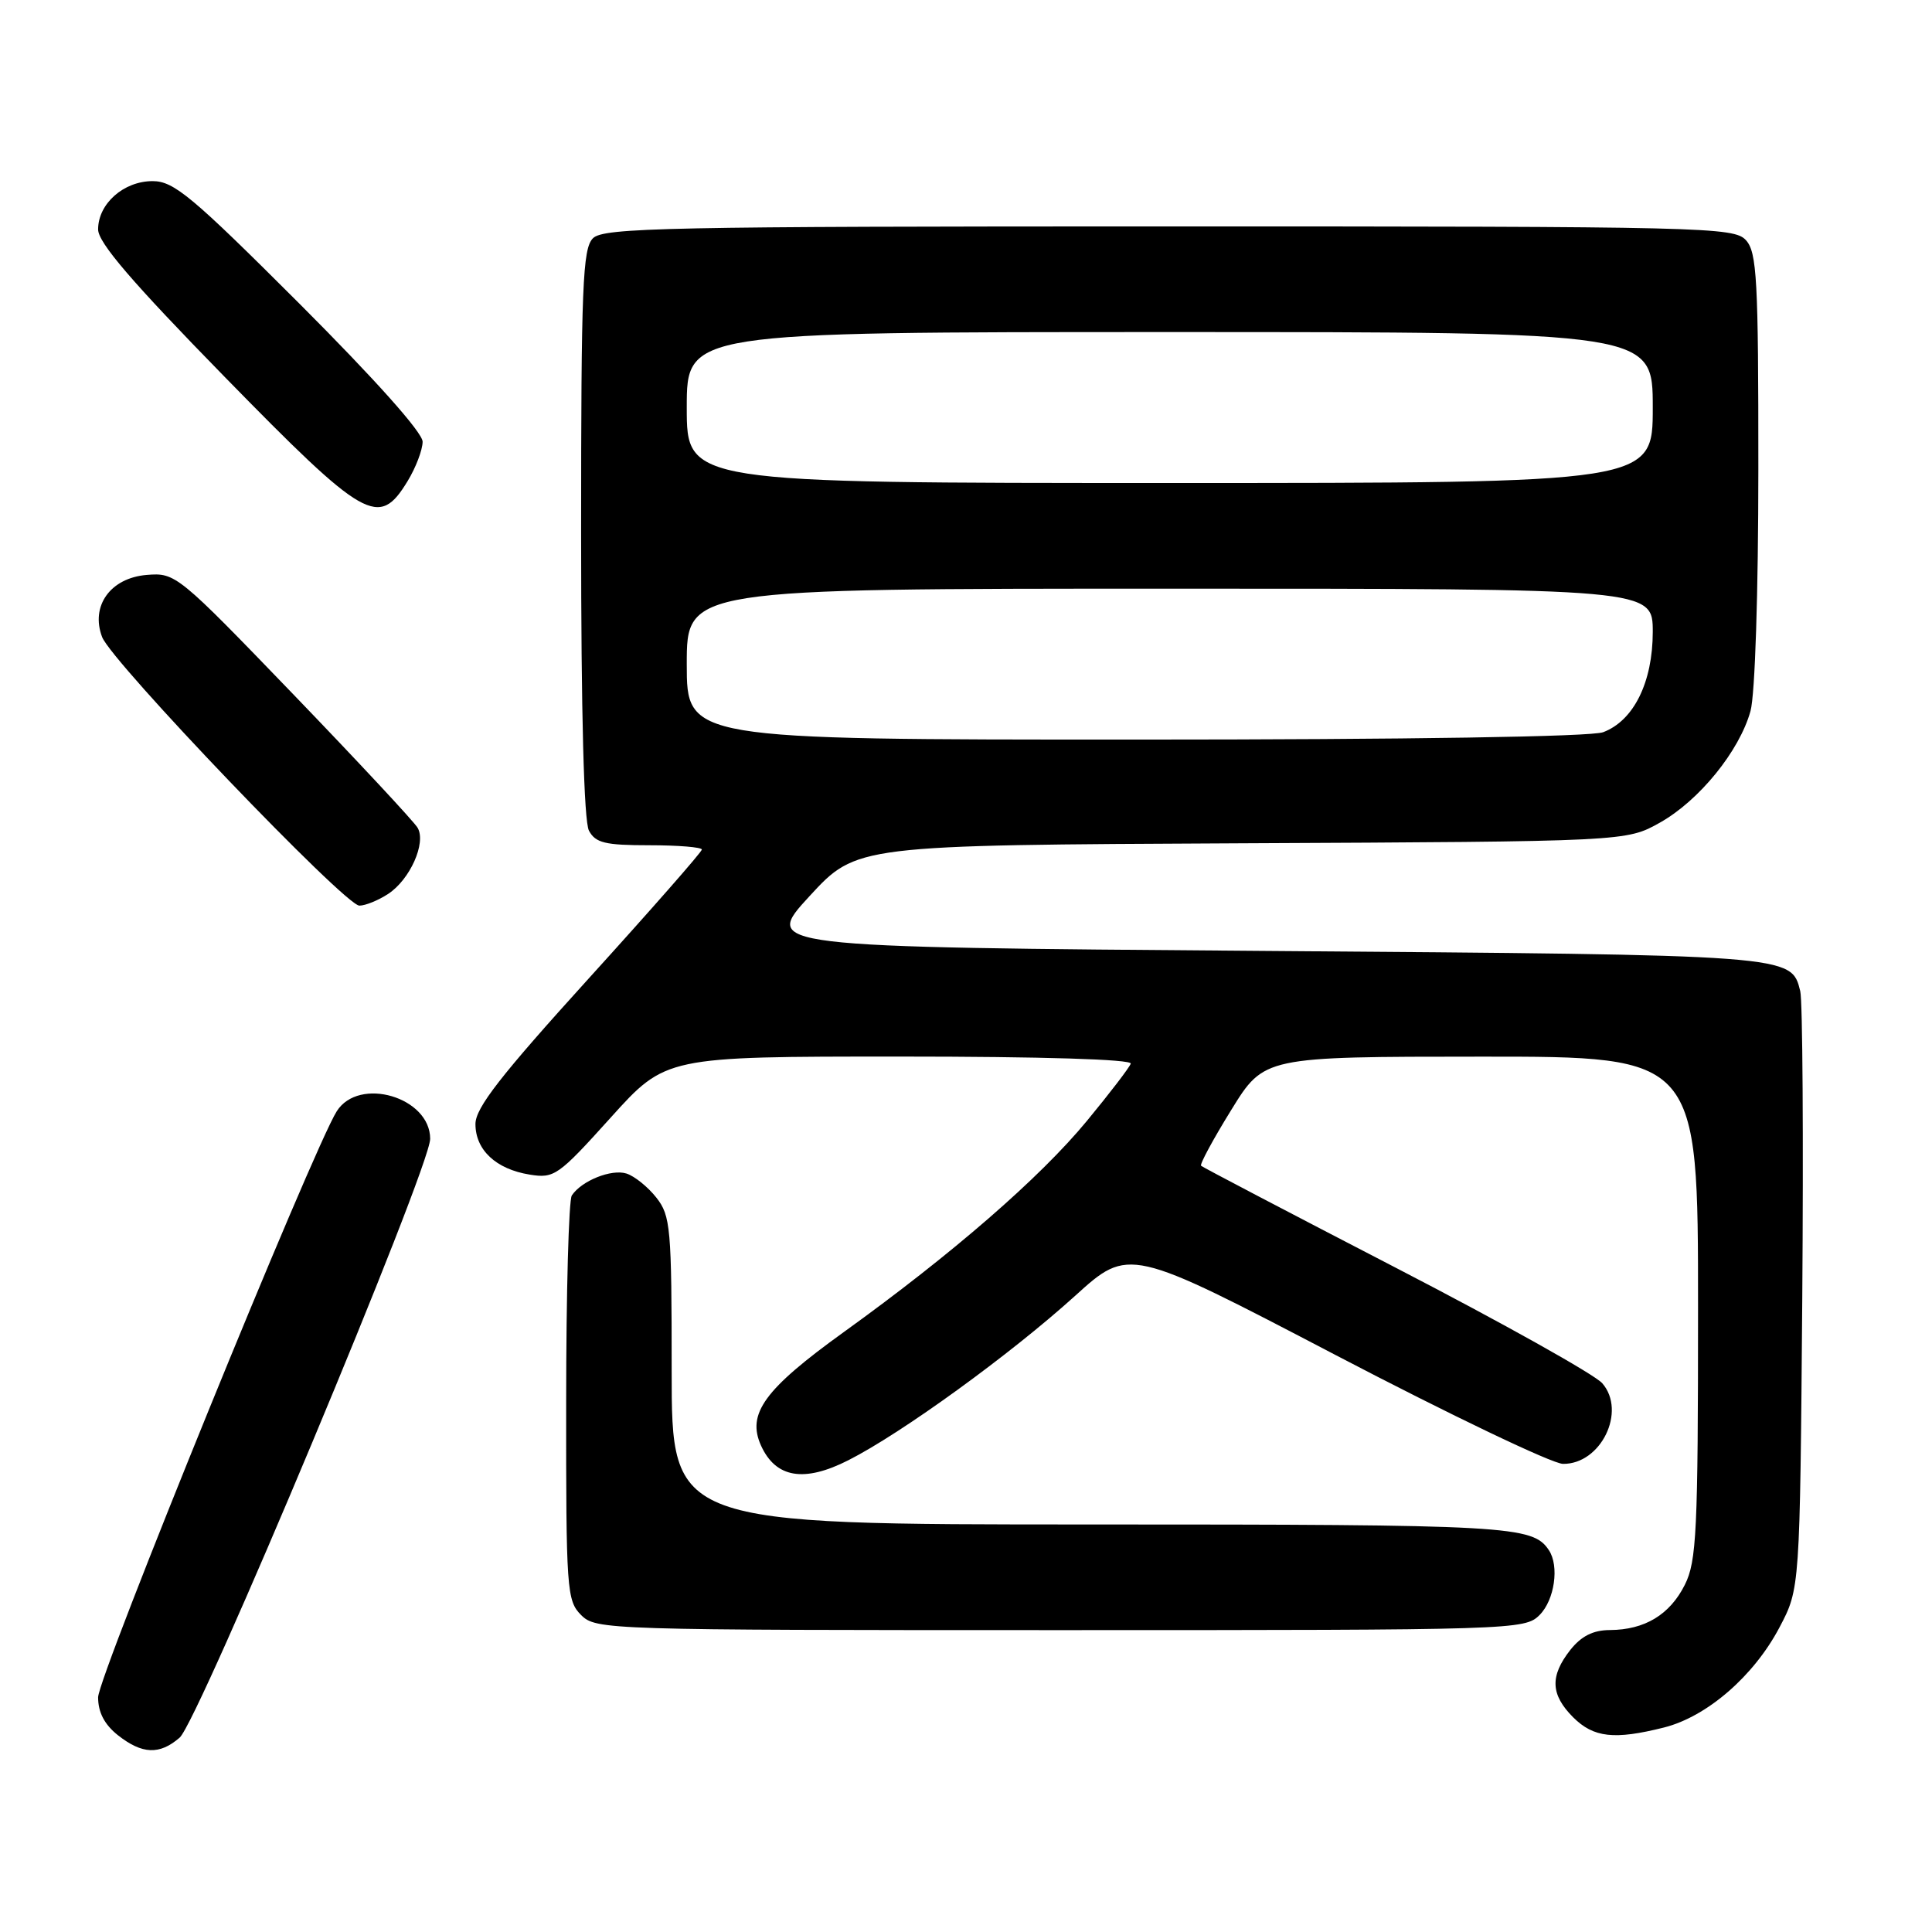 <?xml version="1.0" encoding="UTF-8" standalone="no"?>
<!DOCTYPE svg PUBLIC "-//W3C//DTD SVG 1.1//EN" "http://www.w3.org/Graphics/SVG/1.1/DTD/svg11.dtd" >
<svg xmlns="http://www.w3.org/2000/svg" xmlns:xlink="http://www.w3.org/1999/xlink" version="1.1" viewBox="0 0 256 256">
 <g >
 <path fill="currentColor"
d=" M 23.80 230.25 C 26.32 228.08 57.00 154.75 57.00 150.90 C 57.00 145.38 47.57 142.59 44.62 147.25 C 41.47 152.24 13.00 222.15 13.00 224.90 C 13.00 226.90 13.85 228.52 15.63 229.93 C 18.85 232.46 21.14 232.55 23.80 230.25 Z  M 220.50 228.90 C 226.19 227.46 232.39 222.09 235.79 215.64 C 238.50 210.50 238.50 210.50 238.81 172.04 C 238.97 150.89 238.86 132.56 238.54 131.32 C 237.34 126.51 237.66 126.53 167.27 126.00 C 101.05 125.50 101.05 125.50 107.27 118.74 C 113.50 111.98 113.50 111.98 164.50 111.74 C 215.50 111.50 215.50 111.50 219.95 109.00 C 225.15 106.08 230.48 99.52 231.95 94.22 C 232.55 92.06 232.99 78.57 232.99 62.08 C 233.00 37.03 232.80 33.44 231.35 31.83 C 229.77 30.09 226.09 30.00 154.92 30.00 C 88.27 30.00 79.97 30.17 78.57 31.57 C 77.20 32.94 77.00 37.88 77.00 70.64 C 77.00 94.57 77.37 108.83 78.04 110.07 C 78.91 111.69 80.17 112.00 86.04 112.00 C 89.87 112.00 93.00 112.26 93.00 112.57 C 93.00 112.88 86.25 120.57 78.00 129.66 C 66.32 142.54 63.00 146.80 63.00 148.94 C 63.00 152.38 65.72 154.92 70.18 155.64 C 73.44 156.17 73.97 155.80 80.91 148.10 C 88.21 140.00 88.21 140.00 119.19 140.00 C 138.10 140.00 150.04 140.37 149.83 140.94 C 149.65 141.46 147.03 144.88 144.00 148.55 C 137.81 156.05 126.19 166.15 111.80 176.51 C 101.27 184.10 98.92 187.33 100.85 191.57 C 102.80 195.84 106.55 196.47 112.41 193.49 C 119.48 189.91 133.90 179.45 142.44 171.72 C 149.59 165.24 149.59 165.24 177.05 179.59 C 192.15 187.48 205.67 193.95 207.10 193.97 C 212.12 194.03 215.55 187.02 212.31 183.29 C 211.32 182.14 199.03 175.27 185.00 168.01 C 170.97 160.75 159.34 154.66 159.15 154.47 C 158.95 154.28 160.75 150.95 163.15 147.07 C 167.50 140.02 167.50 140.02 196.25 140.01 C 225.00 140.00 225.00 140.00 225.00 173.25 C 225.00 202.91 224.81 206.88 223.25 209.99 C 221.26 213.96 217.94 215.96 213.32 215.99 C 211.09 216.00 209.53 216.79 208.07 218.63 C 205.35 222.10 205.46 224.55 208.45 227.55 C 211.16 230.25 213.90 230.56 220.50 228.90 Z  M 204.00 214.00 C 205.99 212.01 206.64 207.50 205.23 205.40 C 203.08 202.17 200.08 202.00 144.57 202.00 C 89.00 202.00 89.00 202.00 89.00 181.63 C 89.00 162.70 88.86 161.09 86.97 158.69 C 85.86 157.28 84.08 155.84 83.01 155.50 C 81.02 154.87 77.07 156.45 75.77 158.40 C 75.36 159.00 75.02 171.31 75.02 185.75 C 75.00 210.68 75.10 212.10 77.00 214.00 C 78.96 215.96 80.33 216.00 140.50 216.00 C 200.67 216.00 202.04 215.96 204.00 214.00 Z  M 51.43 118.45 C 54.33 116.55 56.50 111.69 55.34 109.69 C 54.88 108.89 47.48 100.95 38.91 92.05 C 23.54 76.10 23.26 75.87 19.44 76.18 C 14.63 76.58 11.97 80.29 13.53 84.41 C 14.79 87.71 45.71 120.00 47.62 120.00 C 48.42 120.00 50.13 119.30 51.43 118.45 Z  M 54.01 63.75 C 55.10 61.96 55.99 59.62 56.00 58.53 C 56.00 57.32 49.74 50.31 39.72 40.28 C 25.42 25.99 23.04 24.00 20.22 24.00 C 16.38 24.00 13.00 27.00 13.00 30.40 C 13.00 32.15 17.51 37.40 29.75 49.92 C 48.42 69.01 50.19 70.02 54.01 63.75 Z  M 91.00 88.00 C 91.00 78.00 91.00 78.00 155.00 78.00 C 219.00 78.00 219.00 78.00 219.00 83.75 C 218.99 90.40 216.48 95.49 212.43 97.02 C 210.87 97.62 186.63 98.00 150.43 98.00 C 91.00 98.00 91.00 98.00 91.00 88.00 Z  M 91.00 54.00 C 91.00 44.00 91.00 44.00 155.00 44.00 C 219.00 44.00 219.00 44.00 219.00 54.00 C 219.00 64.00 219.00 64.00 155.00 64.00 C 91.00 64.00 91.00 64.00 91.00 54.00 Z "/>
</g>
</svg>